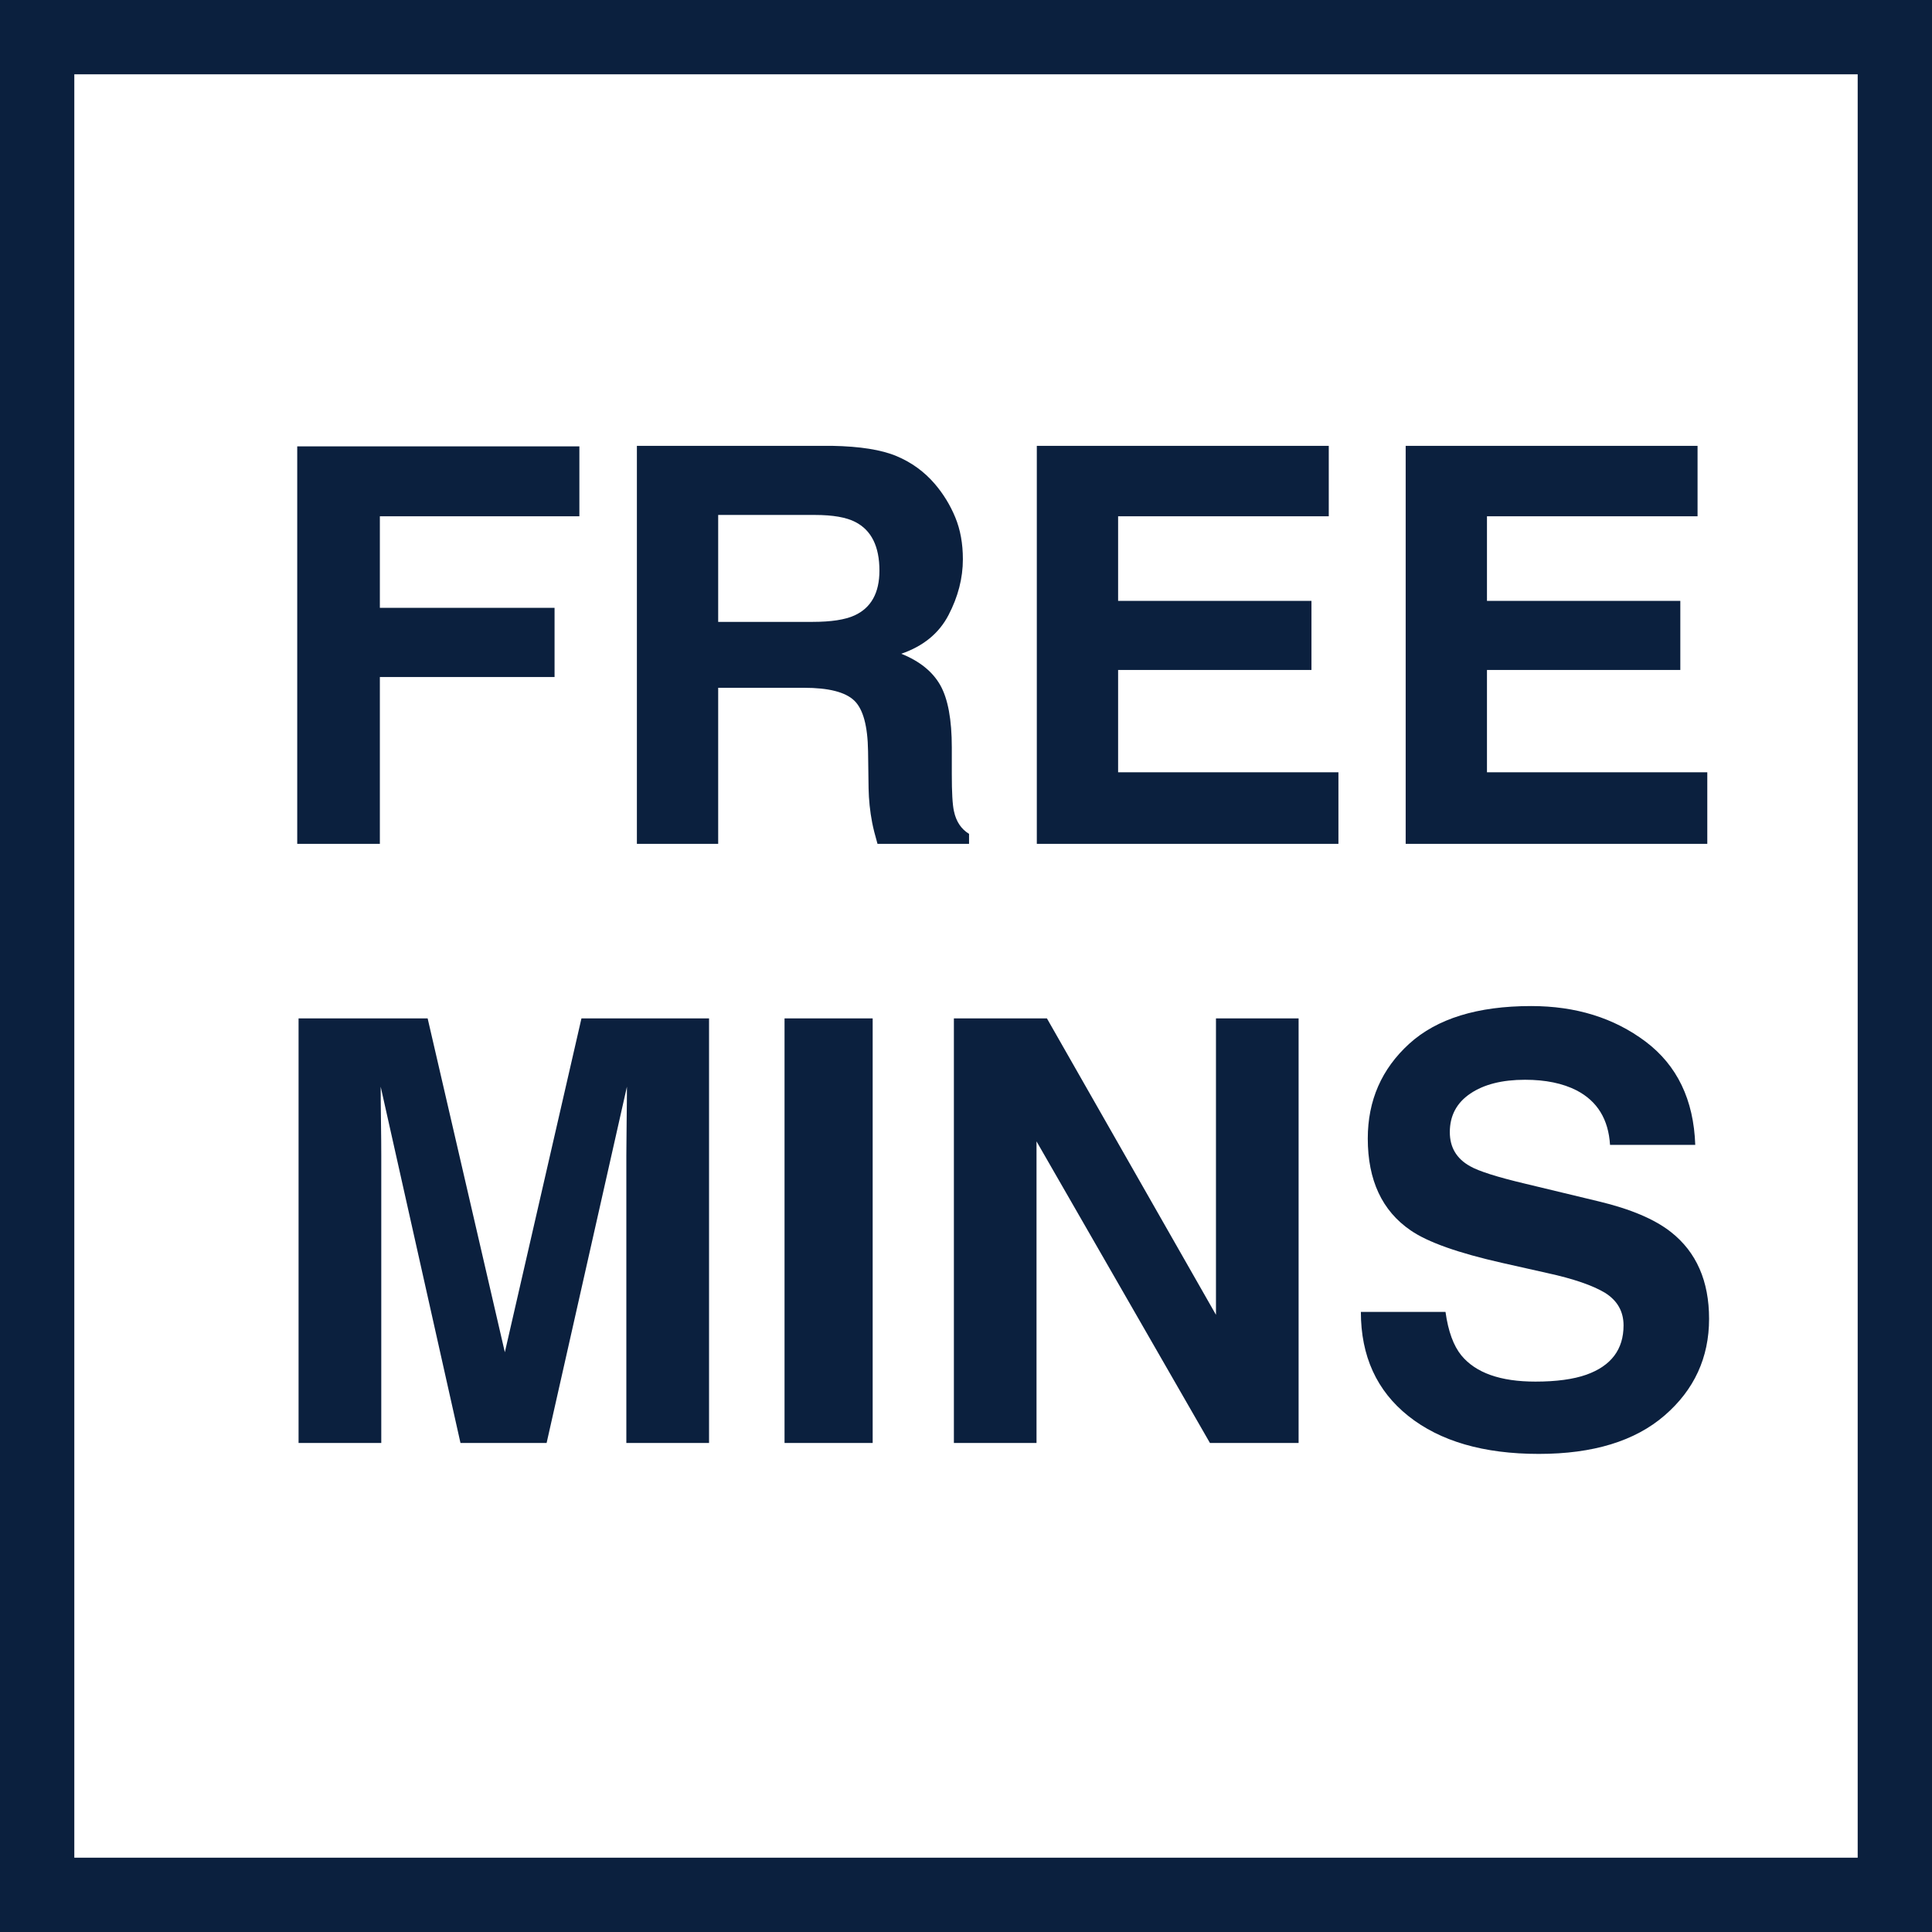 <?xml version="1.0" encoding="UTF-8"?>
<svg width="26px" height="26px" viewBox="0 0 26 26" version="1.1" xmlns="http://www.w3.org/2000/svg" xmlns:xlink="http://www.w3.org/1999/xlink">
    <!-- Generator: Sketch 50.2 (55047) - http://www.bohemiancoding.com/sketch -->
    <title>Group 2</title>
    <desc>Created with Sketch.</desc>
    <defs></defs>
    <g id="Page-1" stroke="none" stroke-width="1" fill="none" fill-rule="evenodd">
        <g id="Group-2">
            <g id="Group-8">
                <path d="M0.5,0.5 L0.5,25.5 L25.5,25.5 L25.5,0.5 L0.5,0.5 Z" id="Rectangle-3" stroke="#0B203E"></path>
                <path d="M4,6.007 L7.797,6.007 L7.797,6.948 L5.112,6.948 L5.112,8.18 L7.463,8.18 L7.463,9.111 L5.112,9.111 L5.112,11.356 L4,11.356 L4,6.007 Z M9.665,6.93 L9.665,8.369 L10.933,8.369 C11.185,8.369 11.374,8.34 11.5,8.282 C11.723,8.18 11.835,7.979 11.835,7.679 C11.835,7.354 11.727,7.136 11.511,7.025 C11.39,6.962 11.208,6.93 10.966,6.93 L9.665,6.93 Z M11.199,6 C11.574,6.007 11.863,6.053 12.065,6.138 C12.268,6.223 12.439,6.348 12.58,6.512 C12.696,6.648 12.788,6.798 12.856,6.963 C12.924,7.128 12.958,7.315 12.958,7.526 C12.958,7.781 12.893,8.031 12.765,8.277 C12.637,8.523 12.425,8.696 12.129,8.798 C12.376,8.897 12.551,9.039 12.654,9.221 C12.757,9.404 12.809,9.684 12.809,10.059 L12.809,10.419 C12.809,10.664 12.818,10.829 12.838,10.917 C12.867,11.055 12.935,11.157 13.041,11.222 L13.041,11.356 L11.809,11.356 C11.775,11.238 11.751,11.142 11.737,11.069 C11.708,10.919 11.692,10.765 11.689,10.608 L11.682,10.11 C11.677,9.768 11.615,9.541 11.495,9.427 C11.375,9.313 11.15,9.256 10.821,9.256 L9.665,9.256 L9.665,11.356 L8.571,11.356 L8.571,6 L11.199,6 Z M17.882,6.948 L15.047,6.948 L15.047,8.086 L17.649,8.086 L17.649,9.016 L15.047,9.016 L15.047,10.393 L18.012,10.393 L18.012,11.356 L13.953,11.356 L13.953,6 L17.882,6 L17.882,6.948 Z M22.845,6.948 L20.011,6.948 L20.011,8.086 L22.613,8.086 L22.613,9.016 L20.011,9.016 L20.011,10.393 L22.976,10.393 L22.976,11.356 L18.917,11.356 L18.917,6 L22.845,6 L22.845,6.948 Z M7.825,13.705 L9.542,13.705 L9.542,19.419 L8.429,19.419 L8.429,15.554 C8.429,15.443 8.431,15.287 8.433,15.087 C8.436,14.887 8.437,14.733 8.437,14.624 L7.356,19.419 L6.197,19.419 L5.123,14.624 C5.123,14.733 5.124,14.887 5.127,15.087 C5.13,15.287 5.131,15.443 5.131,15.554 L5.131,19.419 L4.018,19.419 L4.018,13.705 L5.755,13.705 L6.794,18.198 L7.825,13.705 Z M11.744,19.419 L10.558,19.419 L10.558,13.705 L11.744,13.705 L11.744,19.419 Z M12.837,13.705 L14.089,13.705 L16.364,17.694 L16.364,13.705 L17.476,13.705 L17.476,19.419 L16.283,19.419 L13.949,15.36 L13.949,19.419 L12.837,19.419 L12.837,13.705 Z M19.453,17.655 C19.489,17.916 19.561,18.111 19.666,18.24 C19.86,18.476 20.192,18.593 20.663,18.593 C20.944,18.593 21.173,18.562 21.349,18.5 C21.682,18.381 21.849,18.16 21.849,17.837 C21.849,17.649 21.766,17.503 21.601,17.399 C21.435,17.299 21.176,17.209 20.822,17.132 L20.217,16.996 C19.623,16.862 19.212,16.716 18.984,16.558 C18.599,16.295 18.407,15.882 18.407,15.322 C18.407,14.81 18.593,14.385 18.965,14.046 C19.337,13.708 19.884,13.539 20.605,13.539 C21.207,13.539 21.72,13.698 22.145,14.017 C22.57,14.337 22.793,14.8 22.814,15.407 L21.667,15.407 C21.646,15.063 21.496,14.819 21.217,14.674 C21.031,14.579 20.8,14.531 20.523,14.531 C20.216,14.531 19.97,14.593 19.787,14.717 C19.603,14.841 19.511,15.014 19.511,15.236 C19.511,15.441 19.602,15.593 19.783,15.694 C19.899,15.761 20.147,15.84 20.527,15.93 L21.512,16.167 C21.943,16.27 22.269,16.408 22.488,16.581 C22.829,16.85 23,17.239 23,17.748 C23,18.27 22.8,18.704 22.401,19.049 C22.002,19.394 21.438,19.566 20.709,19.566 C19.965,19.566 19.38,19.396 18.953,19.056 C18.527,18.717 18.314,18.249 18.314,17.655 L19.453,17.655 Z" id="FREE-MINS" fill="#0B203E"></path>
            </g>
        </g>
    </g>
</svg>